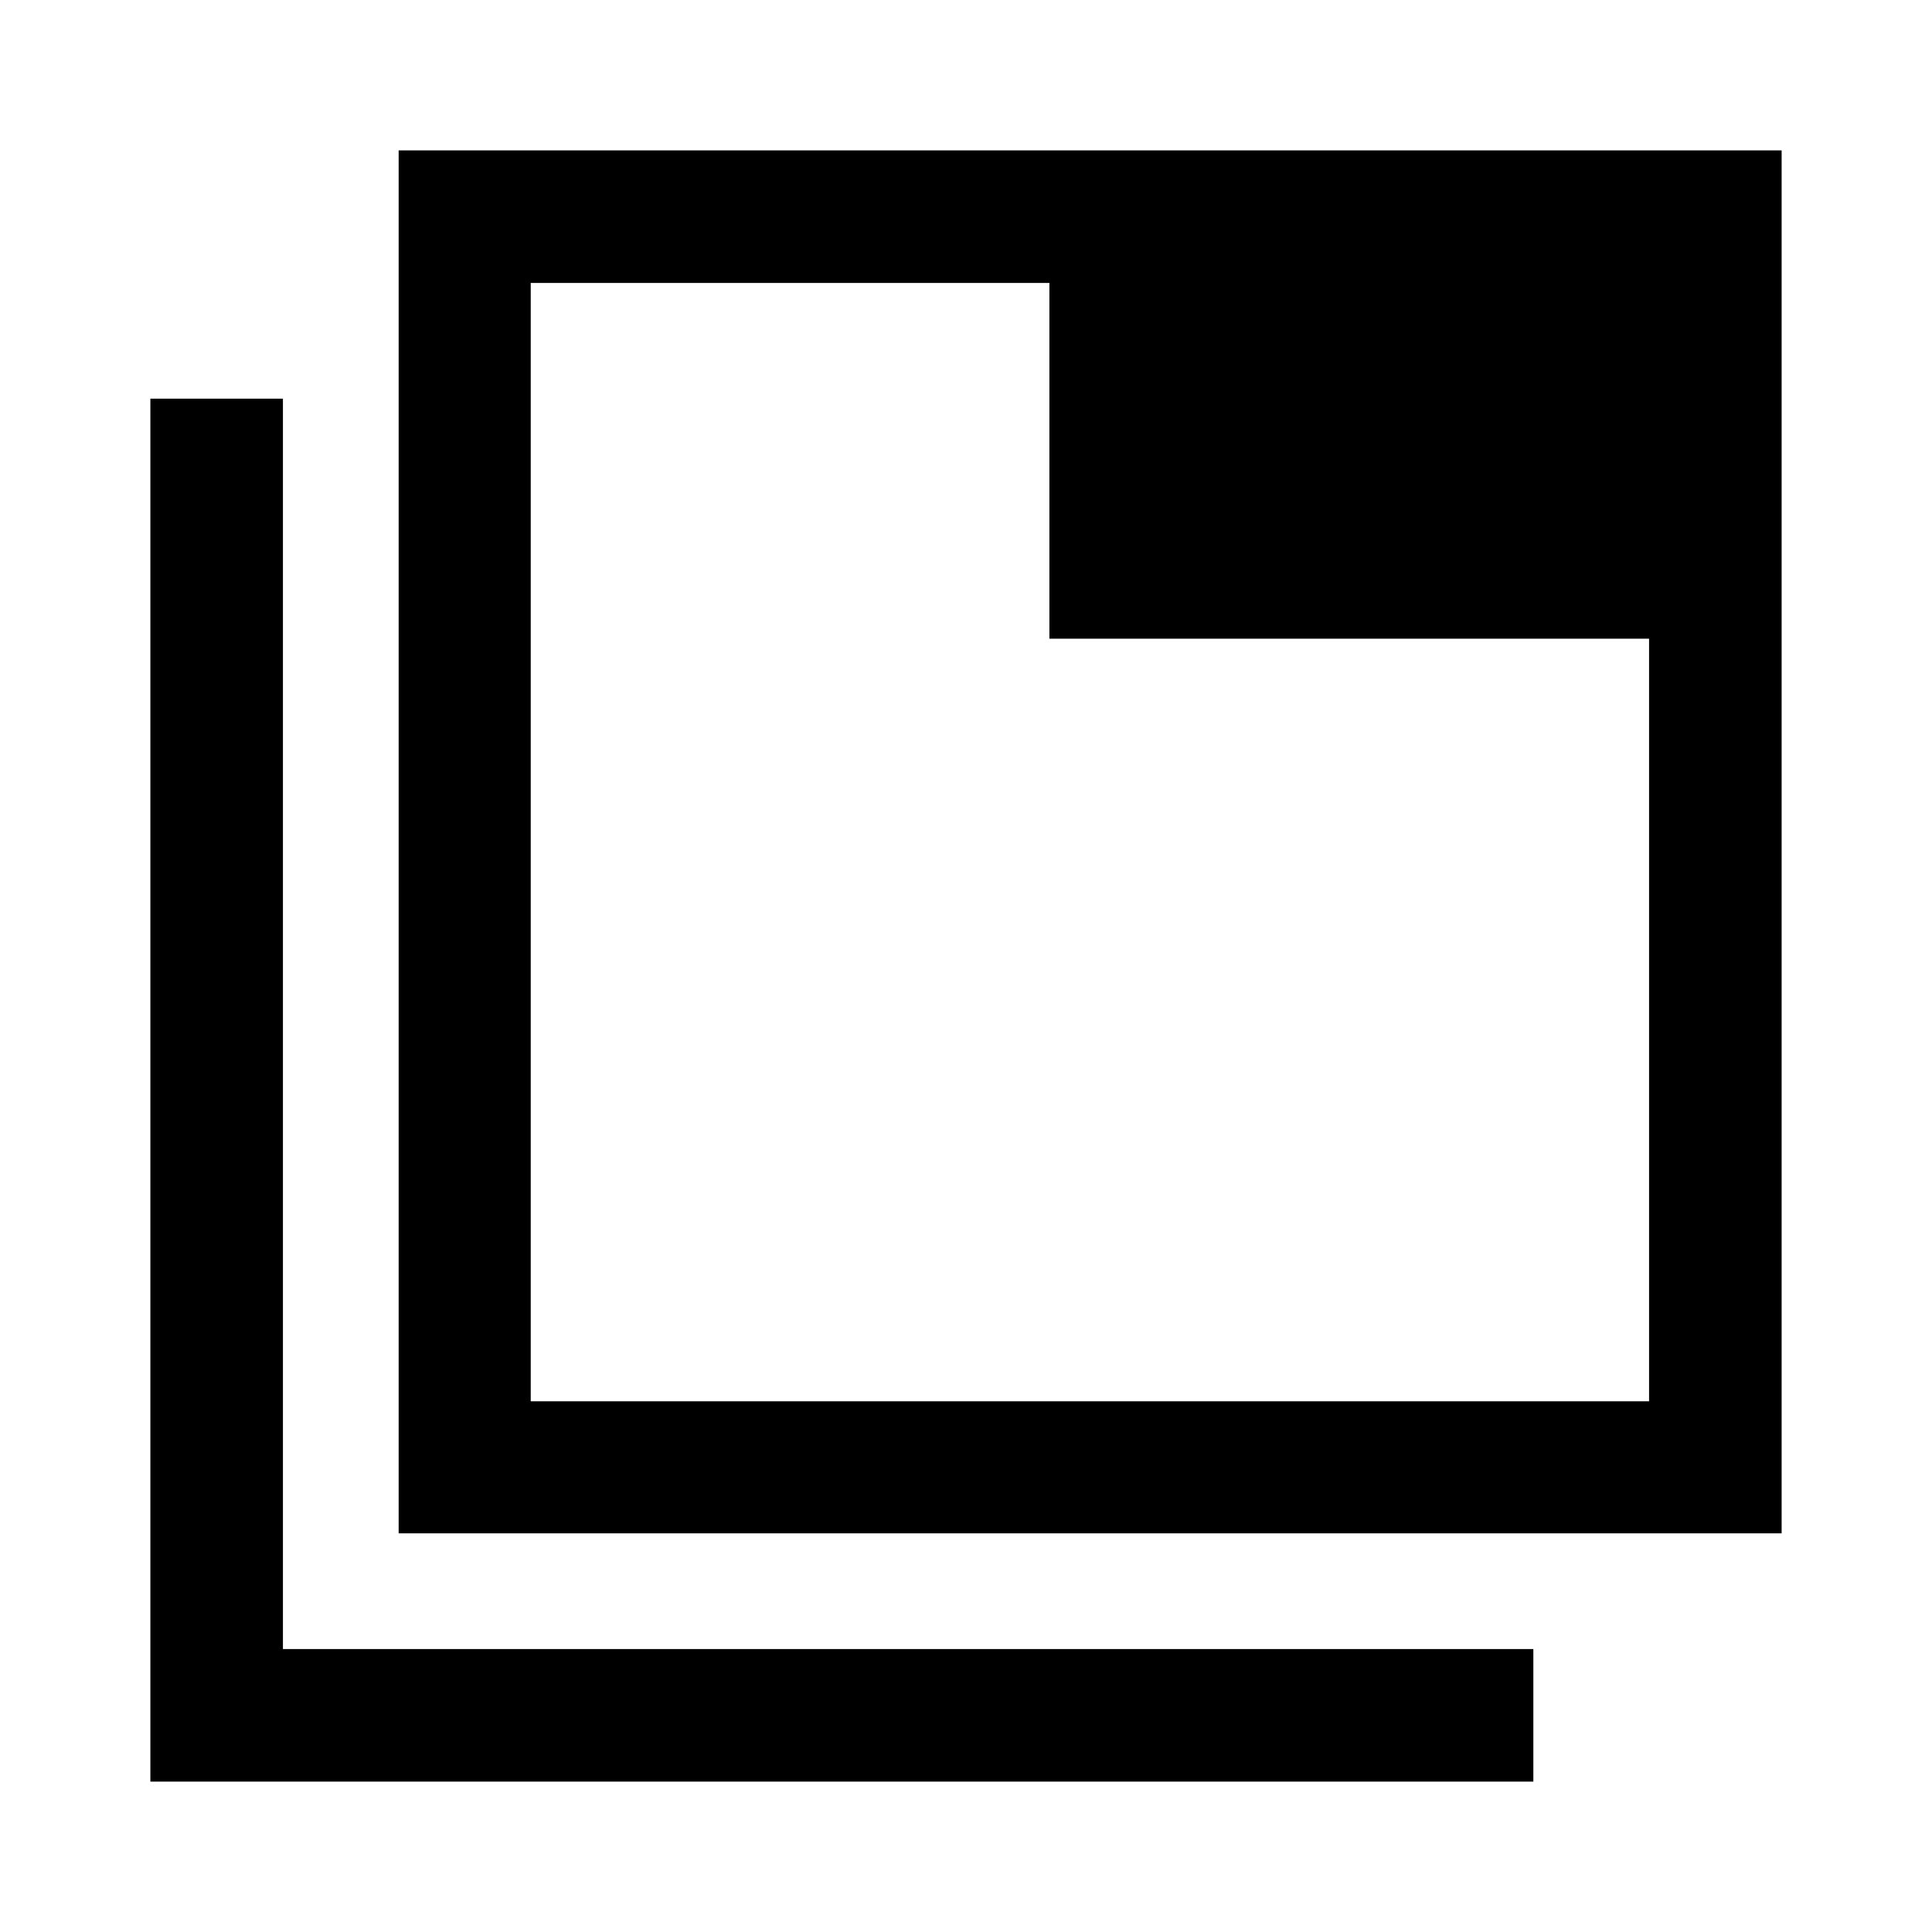 <svg xmlns="http://www.w3.org/2000/svg" height="48" viewBox="0 96 960 960" width="48"><path d="M198.087 857.913V170.717h687.196v687.196H198.087Zm65.631-65.631h555.695V413.37H521.435V236.587H263.718v555.695Zm-189 189.001V294.087h65.869v621.326h621.326v65.87H74.717Zm189-744.696v555.695-555.695Z"/></svg>